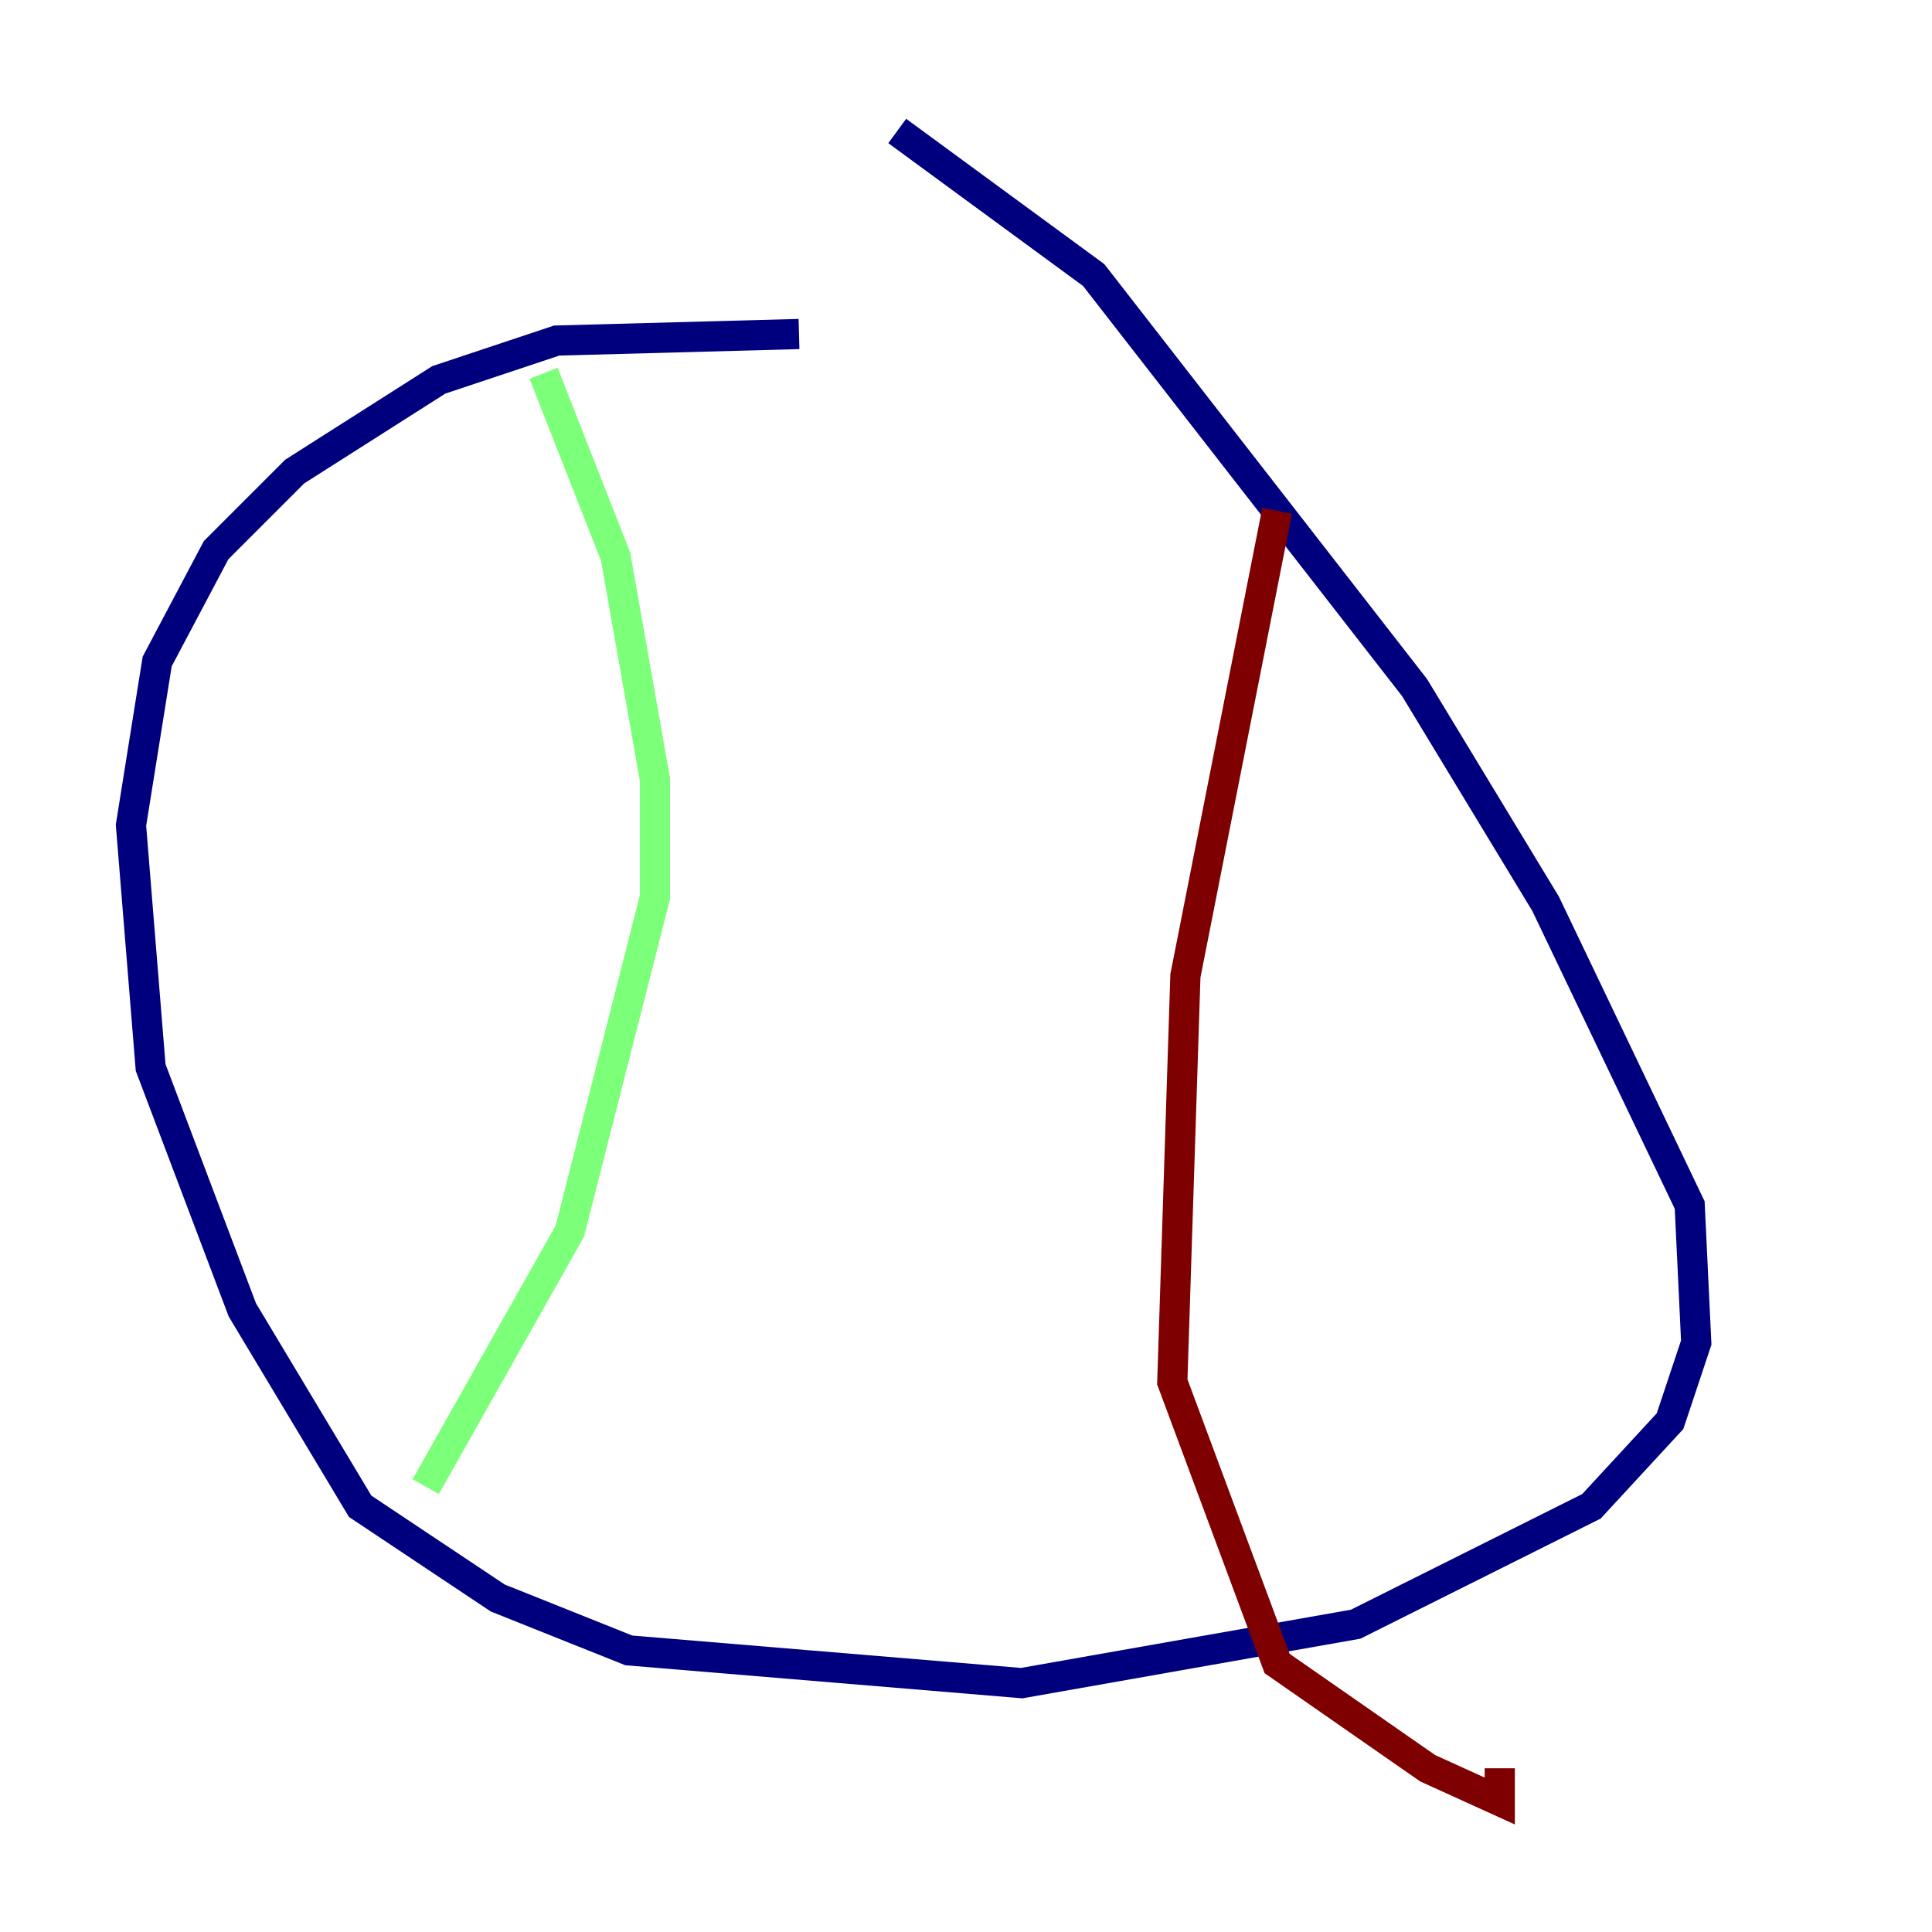 <?xml version="1.0" encoding="utf-8" ?>
<svg baseProfile="tiny" height="128" version="1.2" viewBox="0,0,128,128" width="128" xmlns="http://www.w3.org/2000/svg" xmlns:ev="http://www.w3.org/2001/xml-events" xmlns:xlink="http://www.w3.org/1999/xlink"><defs /><polyline fill="none" points="52.936,22.129 36.881,22.563 29.071,25.166 19.525,31.241 14.319,36.447 10.414,43.824 8.678,54.671 9.98,70.725 16.054,86.78 23.864,99.797 32.976,105.871 41.654,109.342 67.688,111.512 89.817,107.607 105.437,99.797 110.644,94.156 112.38,88.949 111.946,79.837 102.4,59.878 93.722,45.559 72.461,18.224 59.444,8.678" stroke="#00007f" stroke-width="2" /><polyline fill="none" points="36.014,24.732 40.786,36.881 43.39,51.634 43.39,59.444 37.749,81.573 28.203,98.495" stroke="#7cff79" stroke-width="2" /><polyline fill="none" points="84.61,33.844 78.536,64.651 77.668,91.552 84.61,110.21 94.59,117.153 99.363,119.322 99.363,117.153" stroke="#7f0000" stroke-width="2" /></svg>